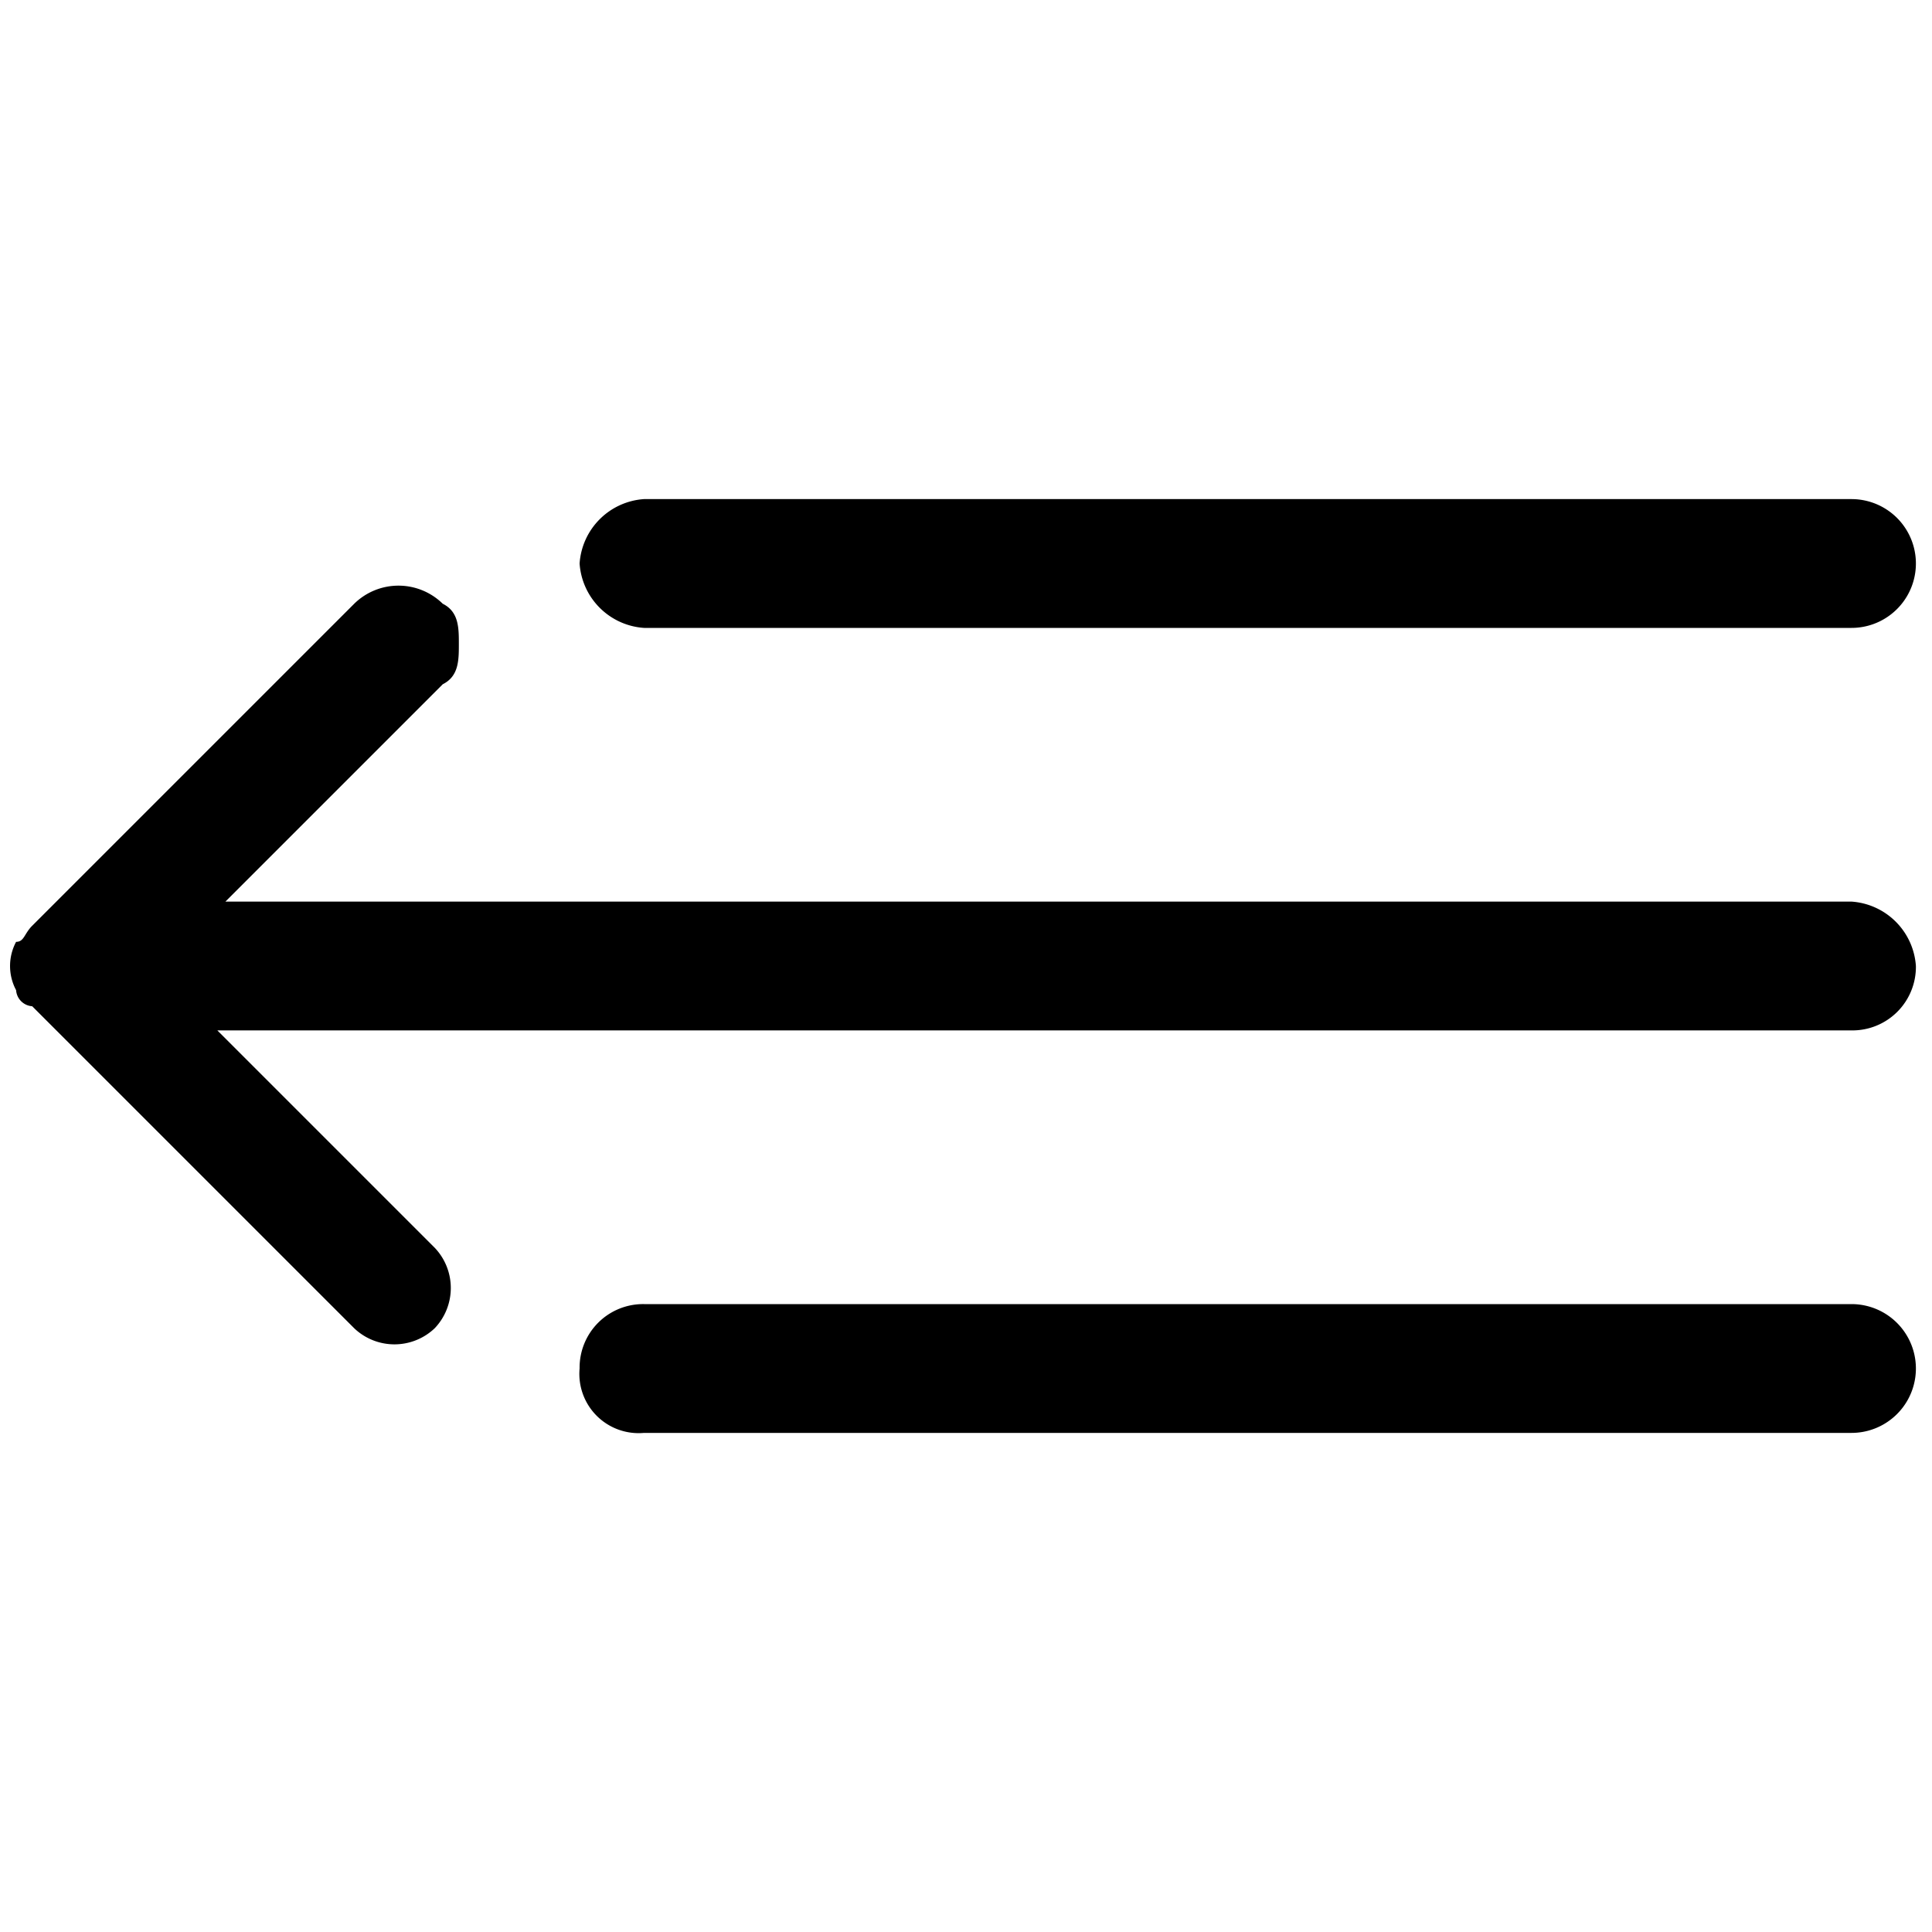 <svg xmlns="http://www.w3.org/2000/svg" viewBox="0 0 24 24">
  <title>Artboard 1</title>
  <path d="M23,11.2H2.8L5.5,8.5c.2-.1.2-.3.2-.5s0-.4-.2-.5a.785.785,0,0,0-1.1,0l-4,4c-.1.1-.1.2-.2.2a.637.637,0,0,0,0,.6.215.215,0,0,0,.2.2l4,4a.725.725,0,0,0,1,0,.725.725,0,0,0,0-1L2.7,12.8H23a.789.789,0,0,0,.8-.8A.86.86,0,0,0,23,11.2Z"/>
  <path d="M8,7.8H23a.8.8,0,0,0,0-1.6H8a.86.86,0,0,0-.8.8A.86.86,0,0,0,8,7.8Z"/>
  <path d="M23,16.2H8a.789.789,0,0,0-.8.8.736.736,0,0,0,.8.8H23a.8.8,0,0,0,0-1.6Z"/>
</svg>
